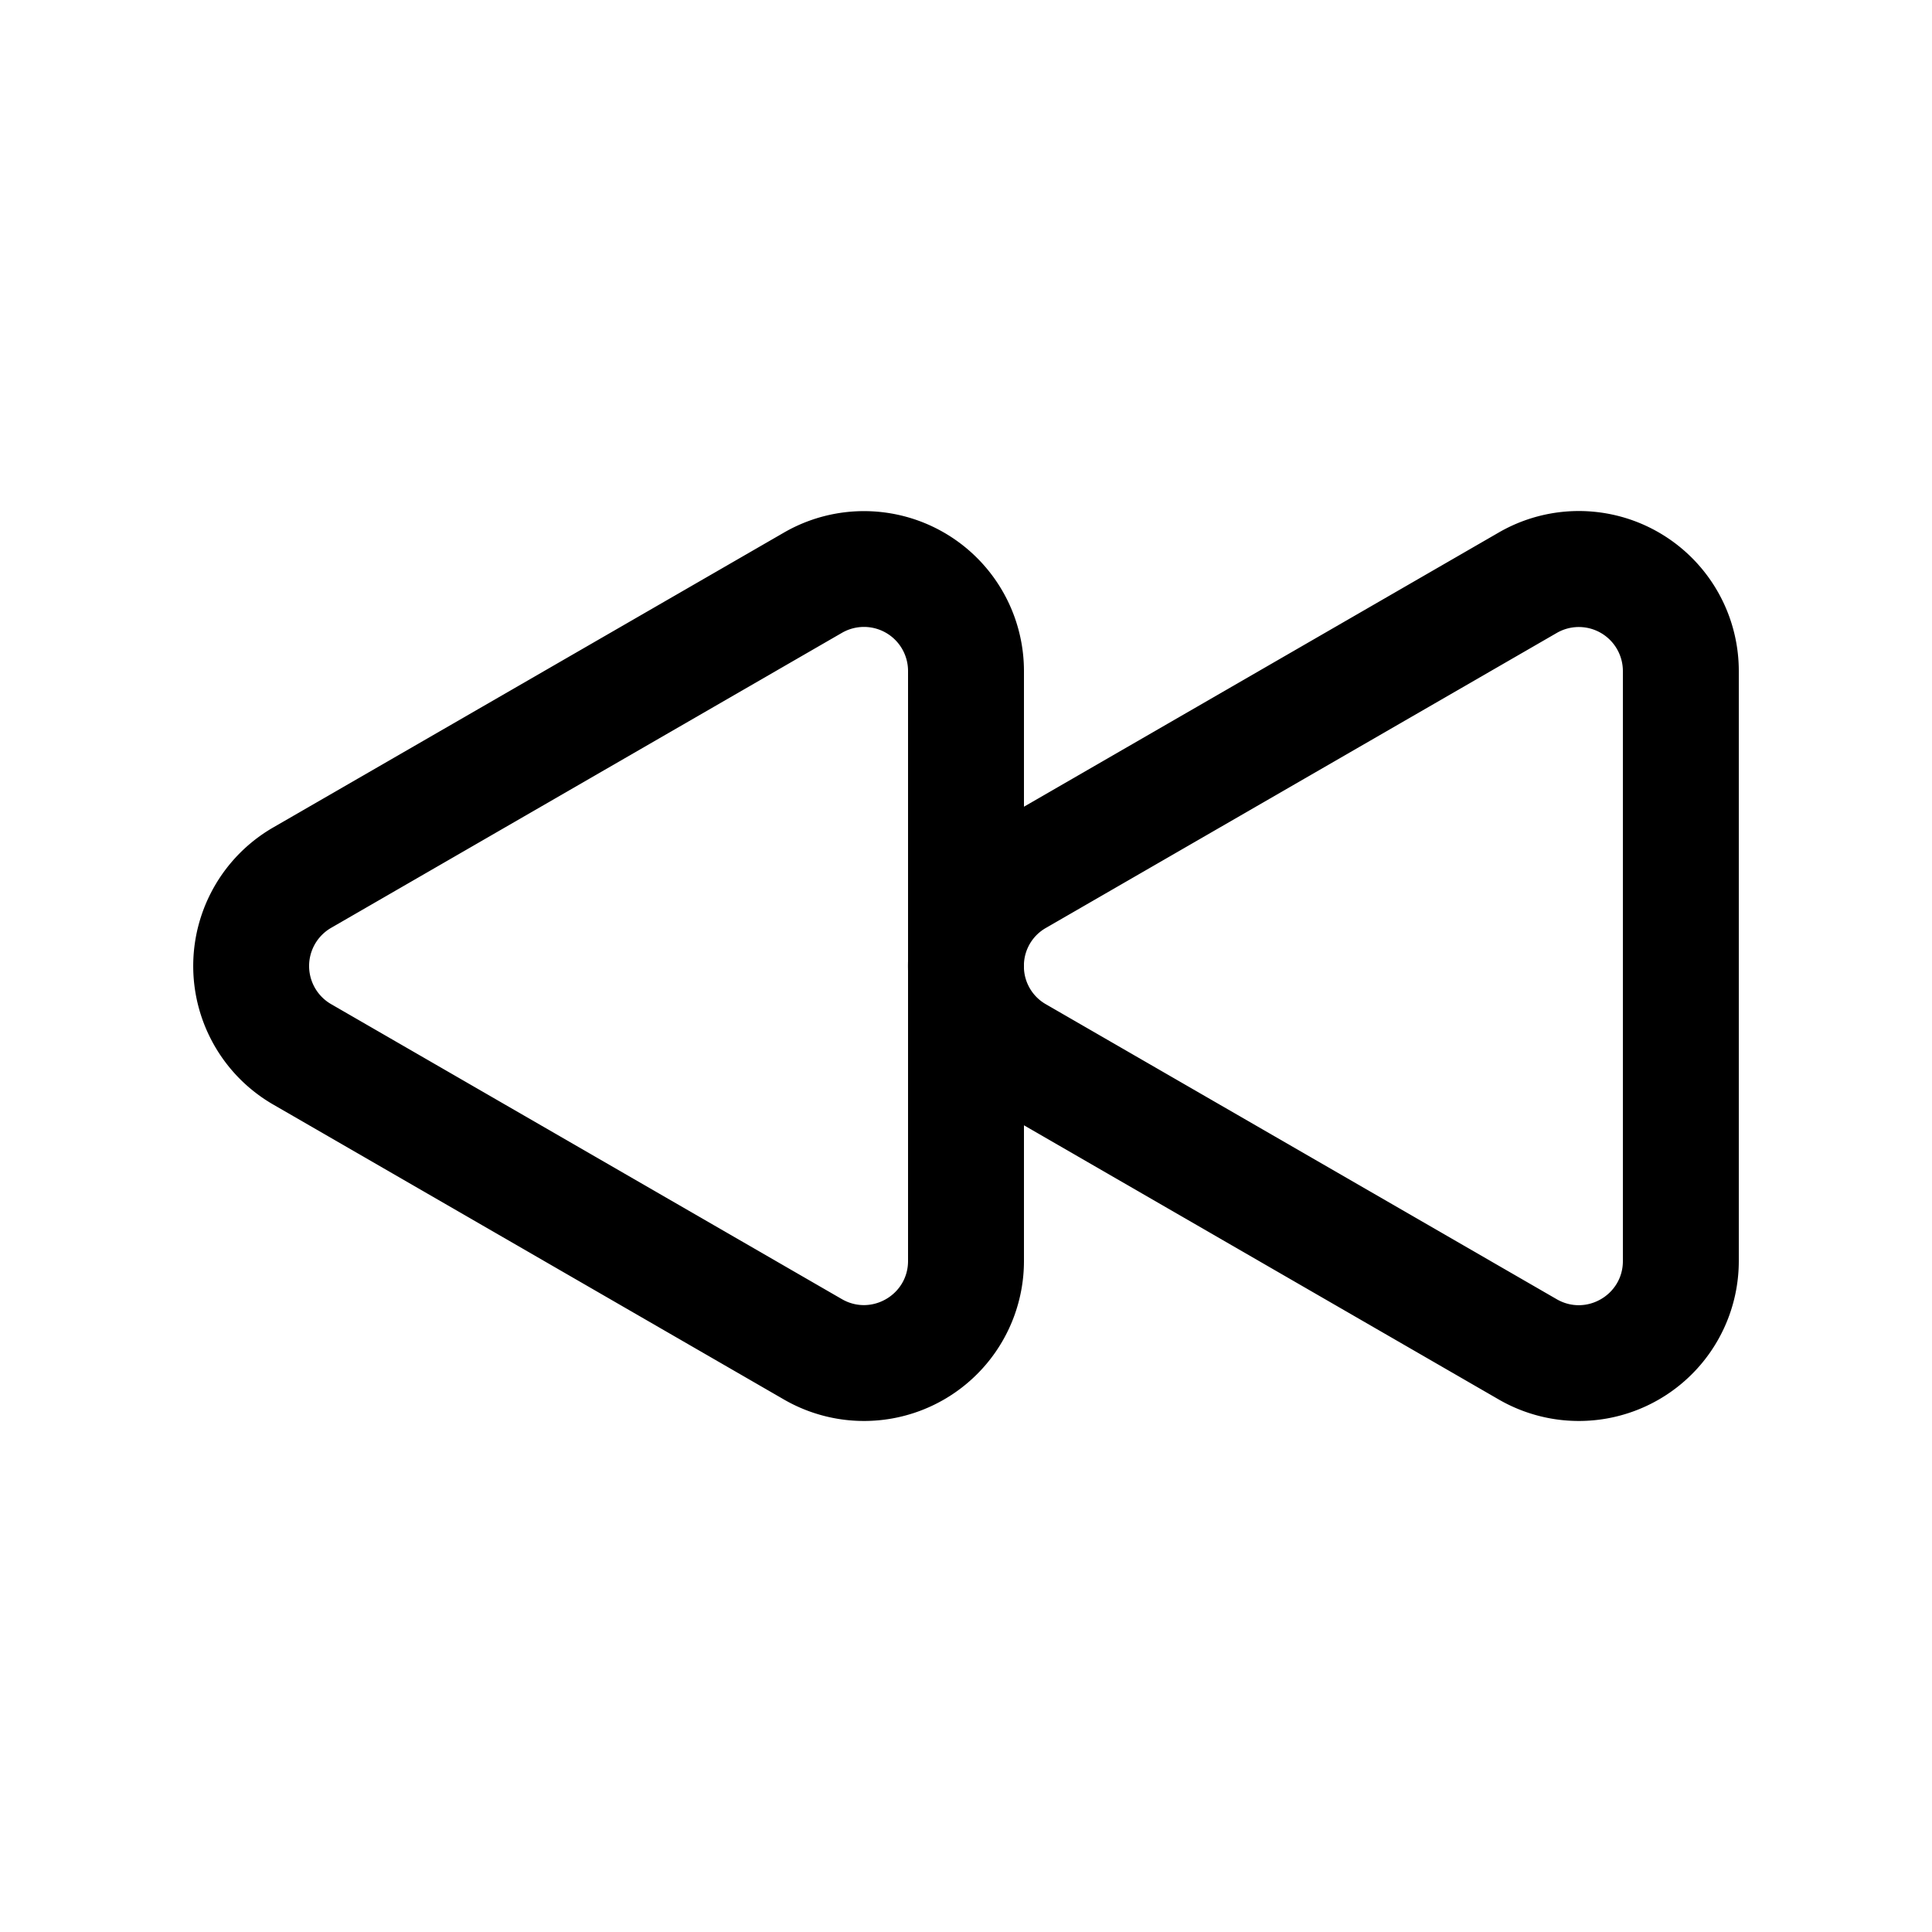 <svg xmlns="http://www.w3.org/2000/svg" width="20" height="20" fill="none" class="persona-icon" viewBox="0 0 20 20"><path fill="currentColor" fill-rule="evenodd" d="M10.6 8.35V6.947a1.656 1.656 0 0 0-2.484-1.434L2.828 8.566a1.656 1.656 0 0 0 0 2.868l5.288 3.054a1.656 1.656 0 0 0 2.484-1.434v-1.405l4.916 2.839A1.656 1.656 0 0 0 18 13.054V6.946a1.656 1.656 0 0 0-2.484-1.434L10.6 8.351ZM9.4 6.947V9.95a1.674 1.674 0 0 0 0 .1v3.004c0 .35-.38.57-.684.395l-5.288-3.054a.456.456 0 0 1 0-.79l5.288-3.054a.456.456 0 0 1 .684.395Zm1.2 3.08v-.052a.45.45 0 0 1 .227-.369l5.289-3.054a.456.456 0 0 1 .684.395v6.108c0 .35-.38.57-.684.395l-5.289-3.054a.451.451 0 0 1-.227-.369Z" clip-rule="evenodd"/></svg>
